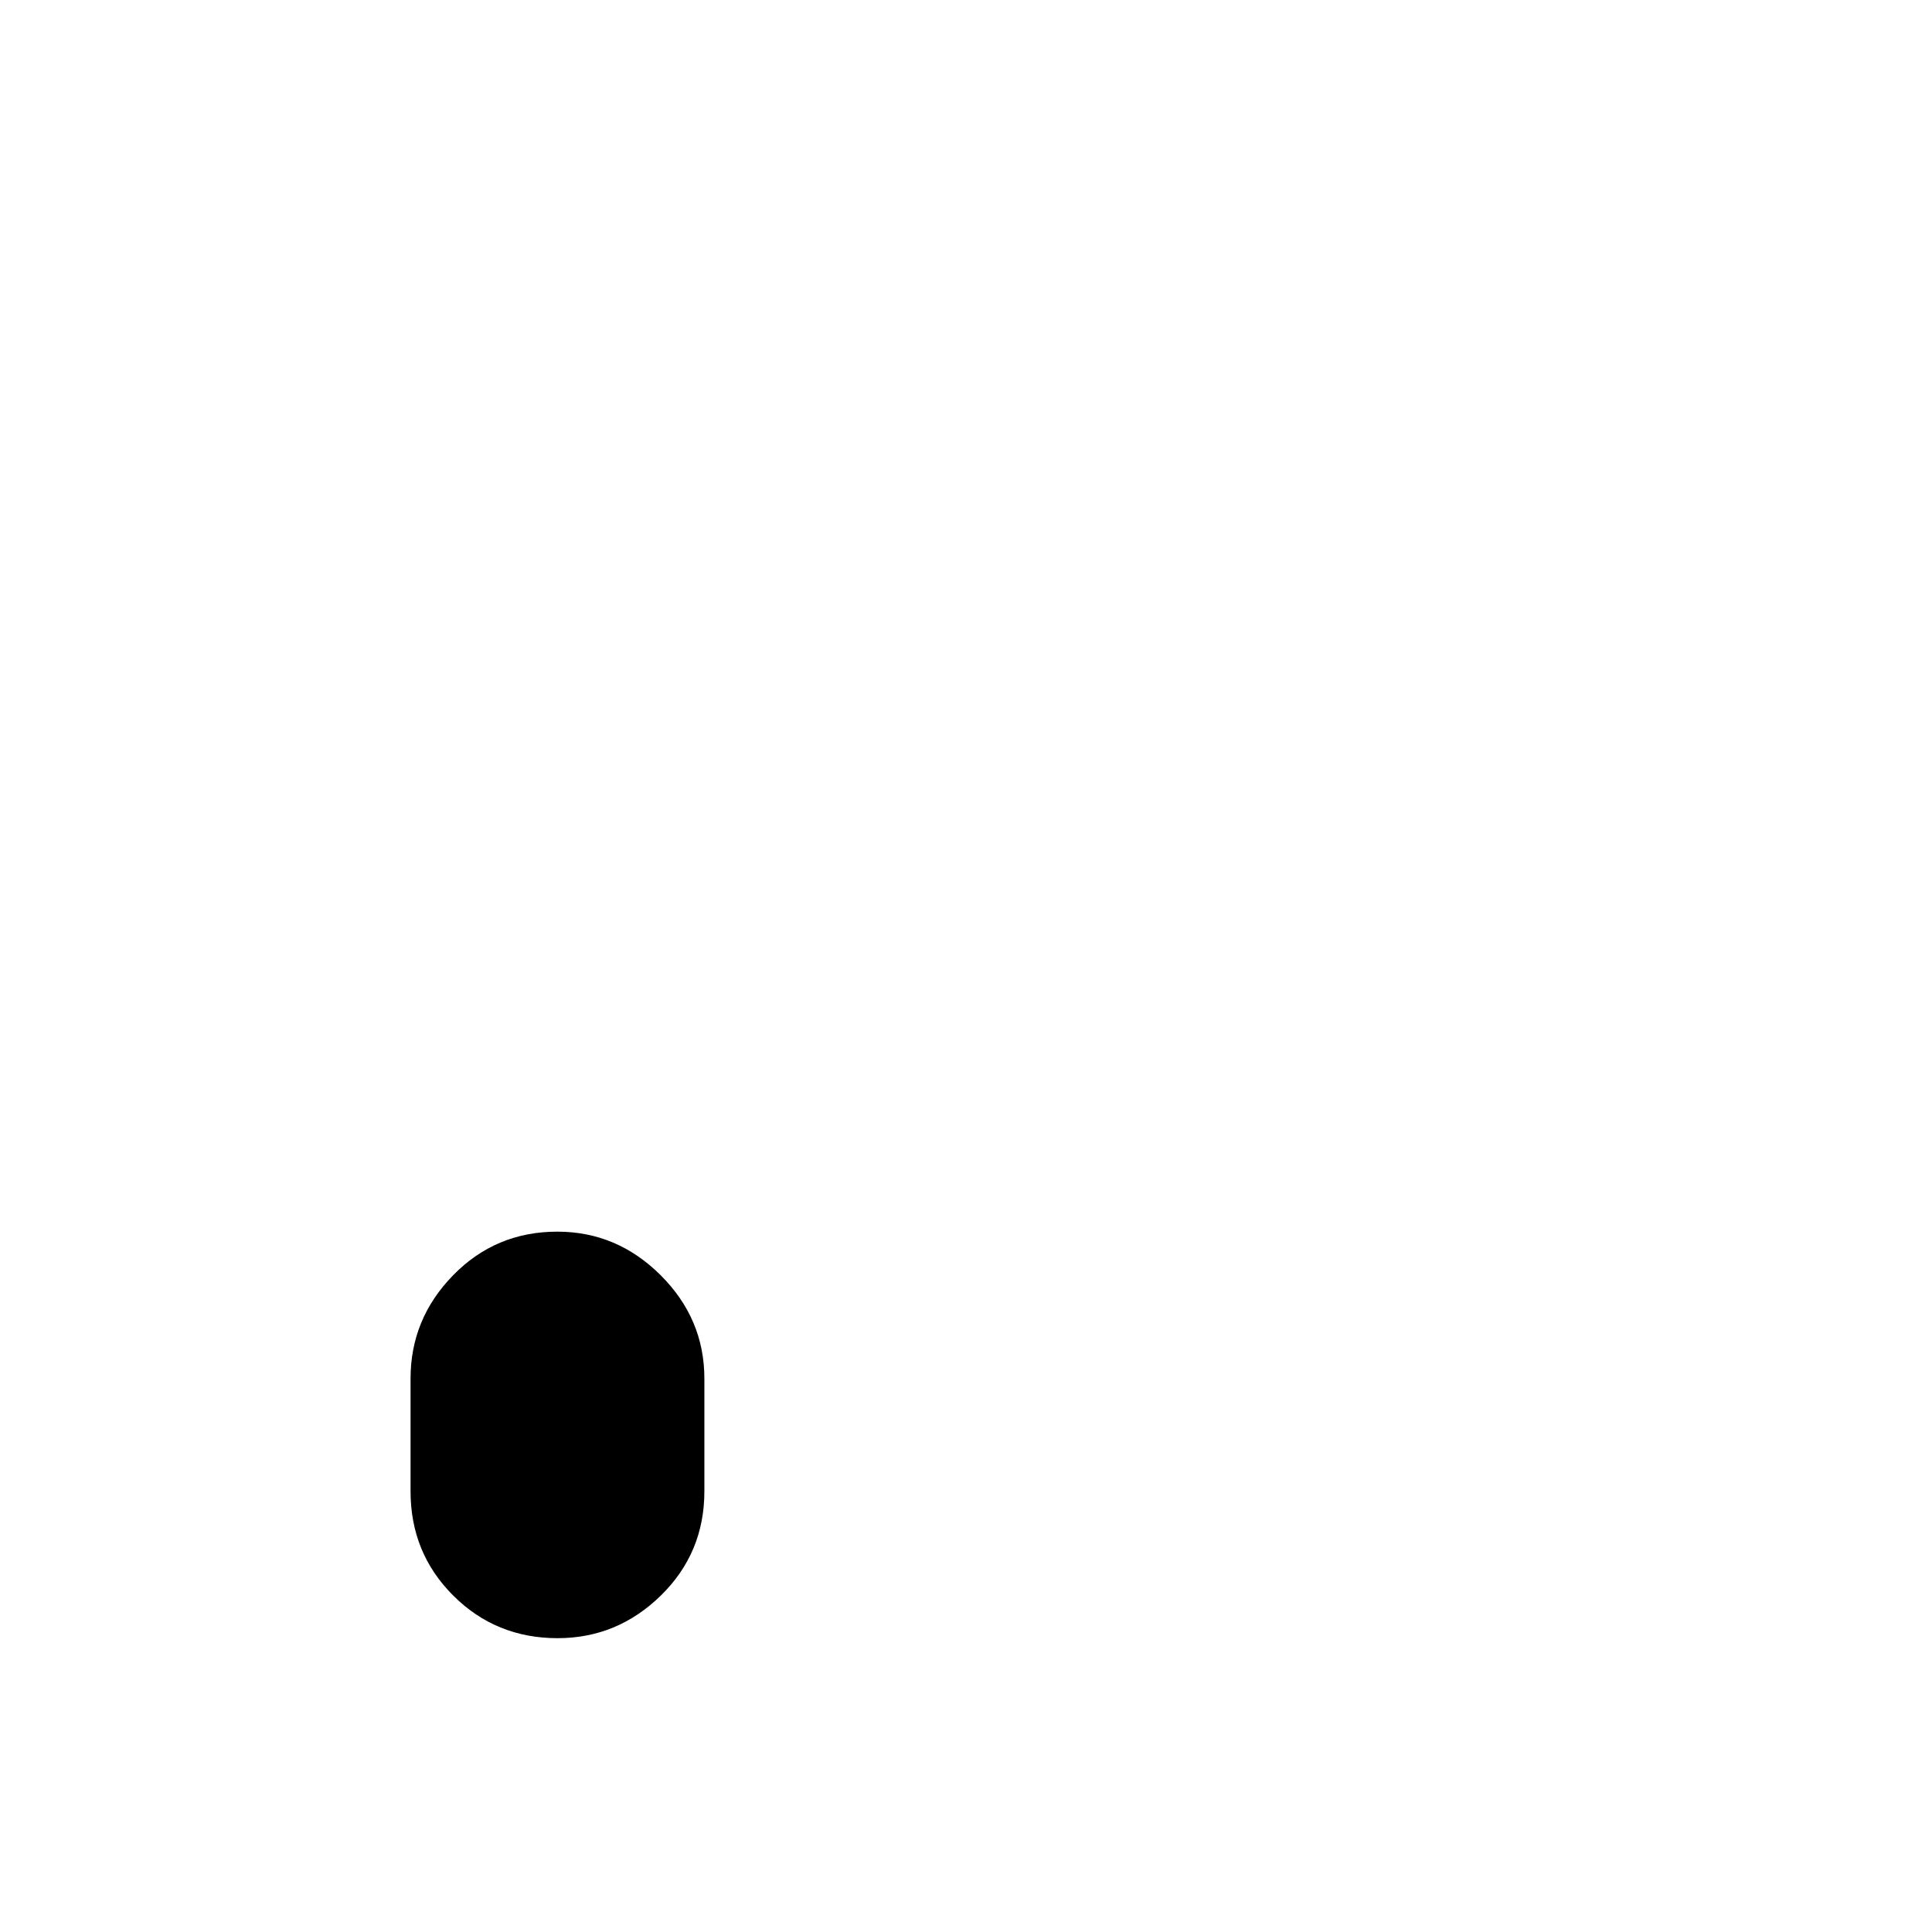 <svg xmlns="http://www.w3.org/2000/svg" height="20" viewBox="0 -960 960 960" width="20"><path d="M277.06-146q-30.64 0-51.85-21.17Q204-188.33 204-219v-56q0-29.67 21.15-51.33Q246.3-348 276.94-348q29.64 0 51.35 21.67Q350-304.67 350-275v56q0 30.67-21.65 51.83Q306.7-146 277.06-146Z"/></svg>